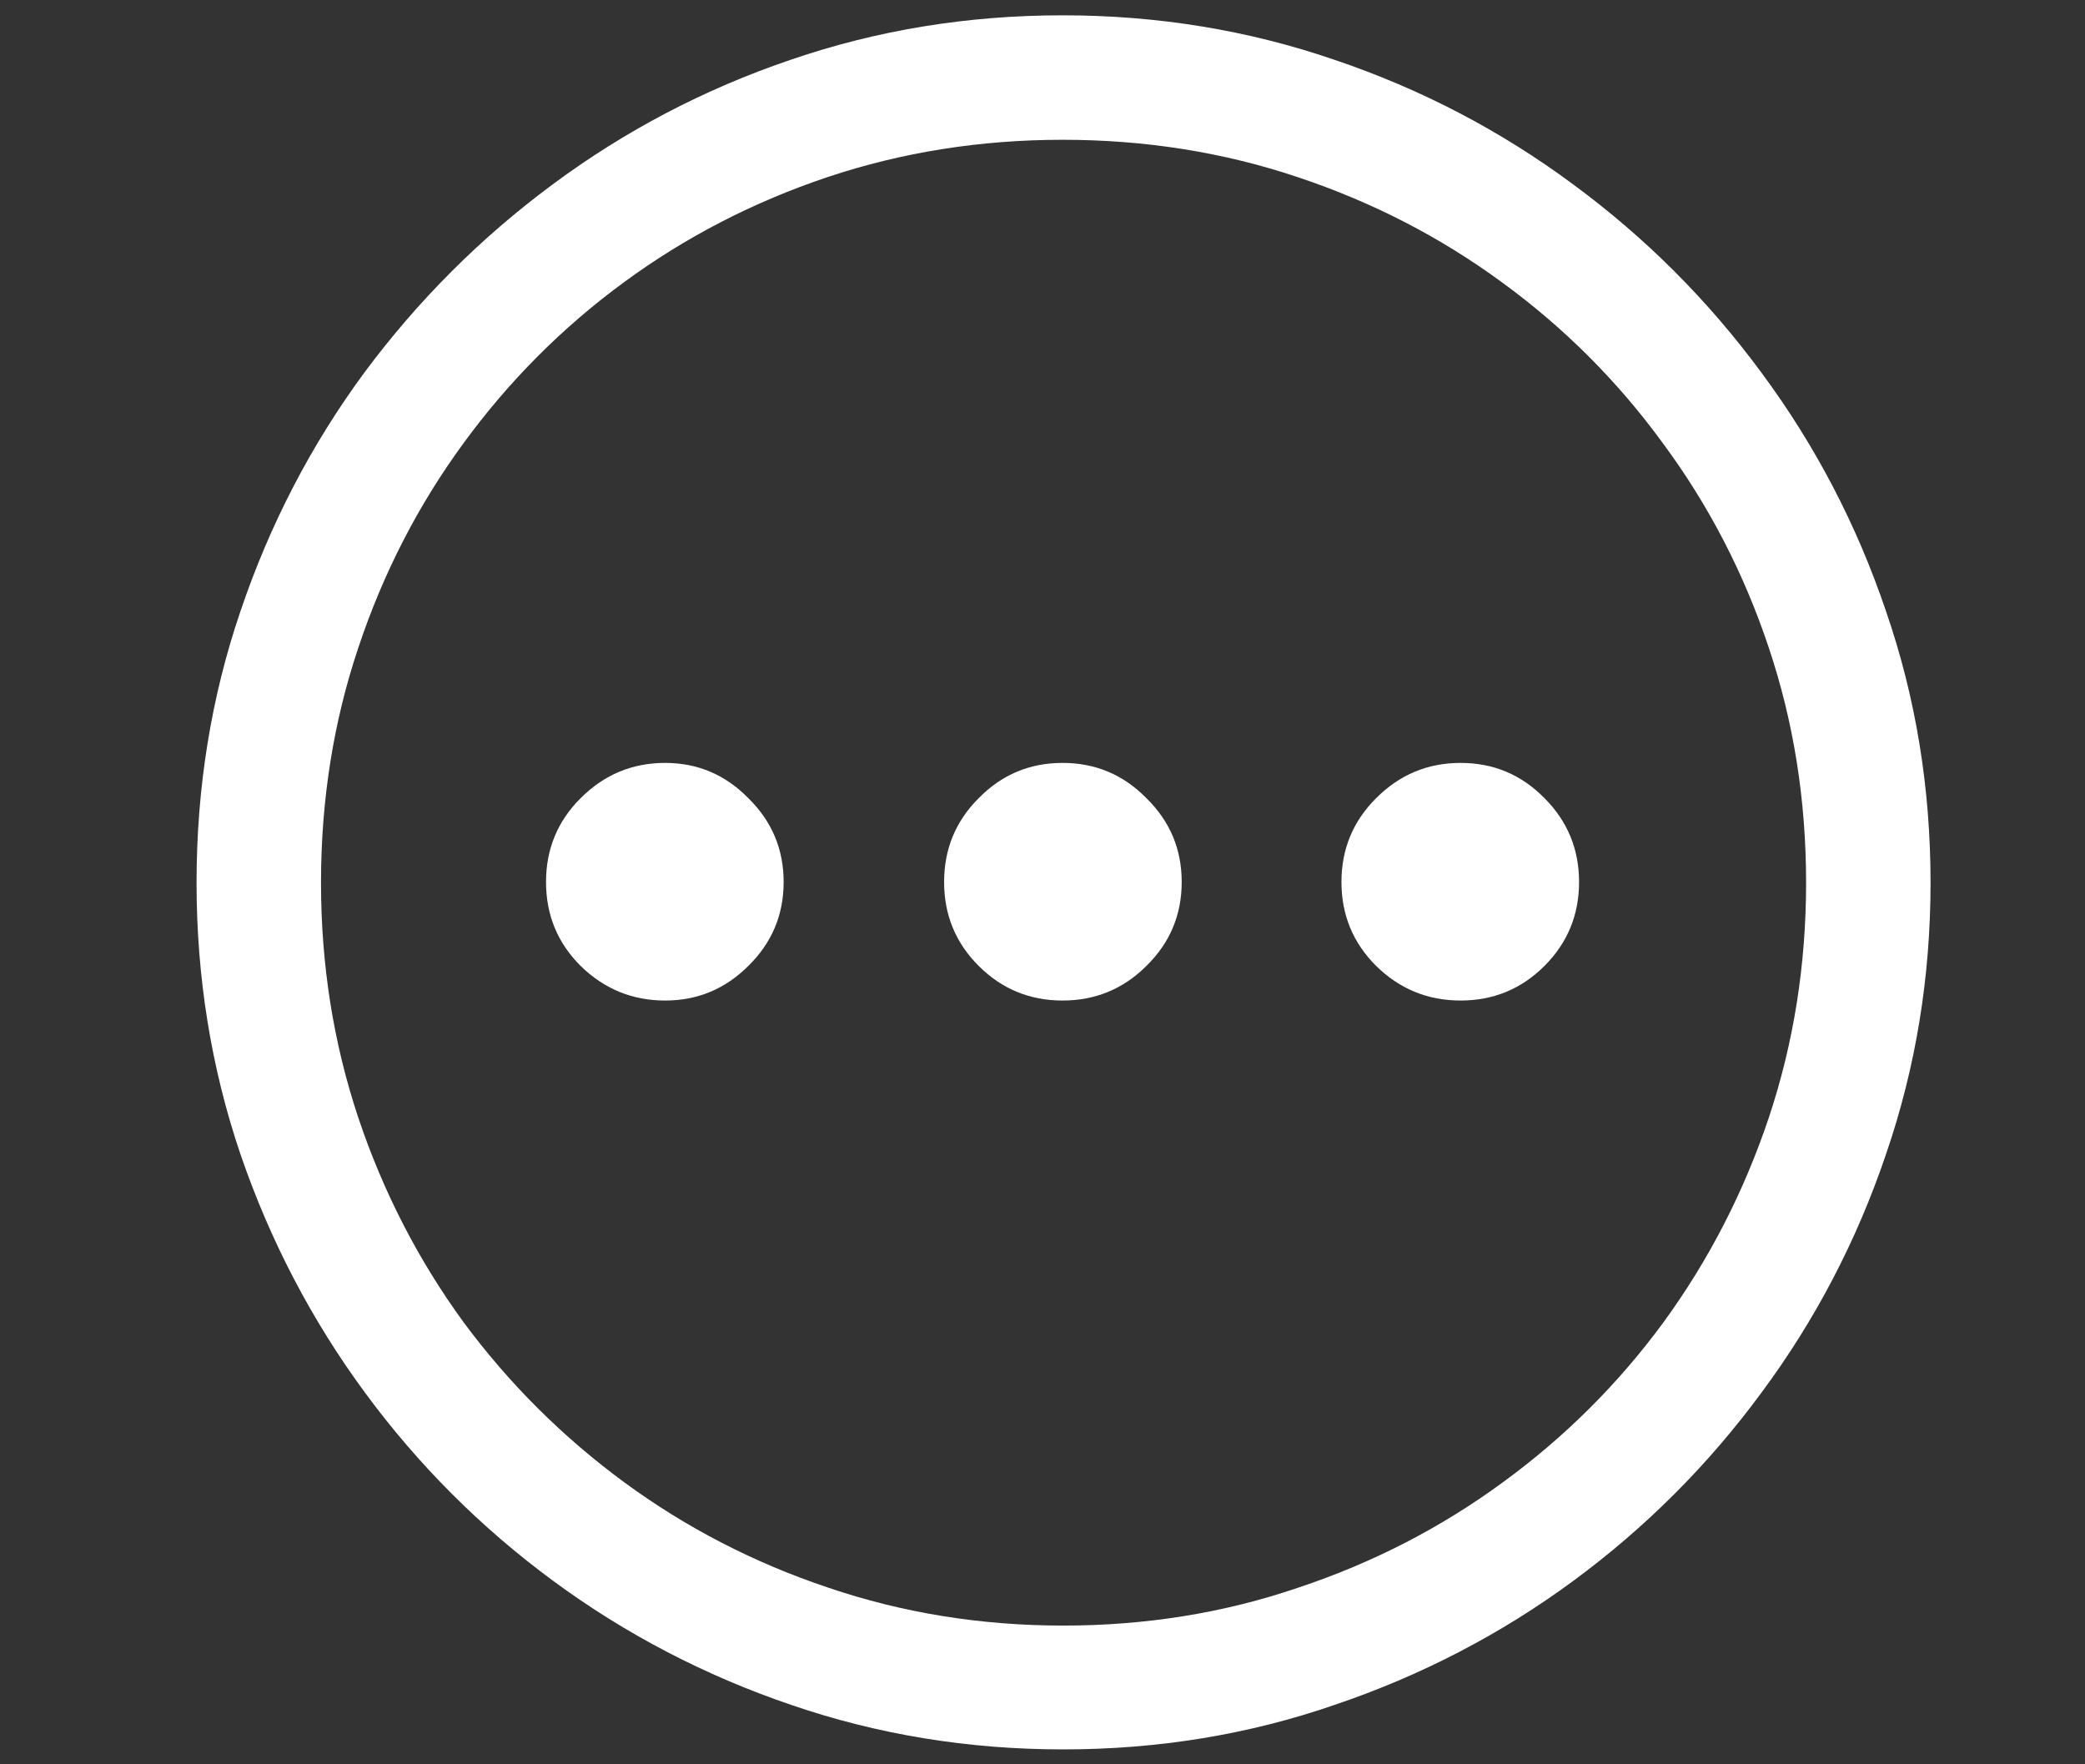 <svg width="26" height="22" viewBox="0 0 26 22" fill="none" xmlns="http://www.w3.org/2000/svg">
<rect x="0" y="0" width="26" height="22" fill="#333333" stroke="none"/>
<path d="M13.258 21.814C12.074 21.814 10.942 21.629 9.863 21.258C8.79 20.893 7.802 20.378 6.9 19.714C5.998 19.05 5.215 18.267 4.551 17.365C3.887 16.463 3.369 15.473 2.999 14.394C2.633 13.315 2.451 12.185 2.451 11.007C2.451 9.823 2.633 8.694 2.999 7.62C3.364 6.541 3.878 5.55 4.542 4.648C5.212 3.746 5.995 2.963 6.892 2.299C7.794 1.63 8.781 1.112 9.855 0.747C10.934 0.376 12.066 0.191 13.25 0.191C14.434 0.191 15.566 0.376 16.645 0.747C17.724 1.112 18.715 1.63 19.617 2.299C20.519 2.963 21.302 3.746 21.966 4.648C22.635 5.55 23.153 6.541 23.518 7.62C23.889 8.694 24.074 9.823 24.074 11.007C24.074 12.185 23.889 13.315 23.518 14.394C23.153 15.473 22.635 16.463 21.966 17.365C21.302 18.267 20.519 19.05 19.617 19.714C18.715 20.378 17.724 20.893 16.645 21.258C15.572 21.629 14.443 21.814 13.258 21.814ZM13.258 20.27C14.288 20.27 15.264 20.113 16.189 19.797C17.118 19.488 17.968 19.05 18.737 18.486C19.512 17.921 20.181 17.255 20.746 16.485C21.31 15.711 21.747 14.861 22.057 13.937C22.367 13.007 22.522 12.031 22.522 11.007C22.522 9.978 22.367 9.001 22.057 8.077C21.747 7.147 21.307 6.298 20.737 5.528C20.173 4.754 19.503 4.084 18.729 3.52C17.959 2.955 17.11 2.518 16.18 2.208C15.256 1.898 14.279 1.743 13.25 1.743C12.226 1.743 11.249 1.898 10.32 2.208C9.396 2.518 8.549 2.955 7.78 3.52C7.011 4.084 6.344 4.754 5.779 5.528C5.215 6.298 4.778 7.147 4.468 8.077C4.158 9.001 4.003 9.978 4.003 11.007C4.003 12.031 4.158 13.007 4.468 13.937C4.778 14.861 5.215 15.711 5.779 16.485C6.349 17.255 7.019 17.921 7.788 18.486C8.557 19.05 9.404 19.488 10.328 19.797C11.258 20.113 12.235 20.27 13.258 20.27ZM8.294 12.476C7.885 12.476 7.534 12.332 7.24 12.044C6.952 11.757 6.809 11.408 6.809 10.998C6.809 10.589 6.952 10.24 7.24 9.953C7.534 9.659 7.885 9.513 8.294 9.513C8.698 9.513 9.044 9.659 9.332 9.953C9.625 10.24 9.772 10.589 9.772 10.998C9.772 11.408 9.625 11.757 9.332 12.044C9.044 12.332 8.698 12.476 8.294 12.476ZM13.25 12.476C12.841 12.476 12.492 12.332 12.204 12.044C11.916 11.757 11.773 11.408 11.773 10.998C11.773 10.589 11.916 10.24 12.204 9.953C12.492 9.659 12.841 9.513 13.25 9.513C13.659 9.513 14.008 9.659 14.296 9.953C14.589 10.24 14.736 10.589 14.736 10.998C14.736 11.408 14.589 11.757 14.296 12.044C14.008 12.332 13.659 12.476 13.25 12.476ZM18.214 12.476C17.804 12.476 17.453 12.332 17.16 12.044C16.872 11.757 16.728 11.408 16.728 10.998C16.728 10.589 16.872 10.24 17.16 9.953C17.453 9.659 17.804 9.513 18.214 9.513C18.623 9.513 18.972 9.659 19.26 9.953C19.547 10.24 19.691 10.589 19.691 10.998C19.691 11.408 19.547 11.757 19.26 12.044C18.972 12.332 18.623 12.476 18.214 12.476Z" fill="white"/>
</svg>
